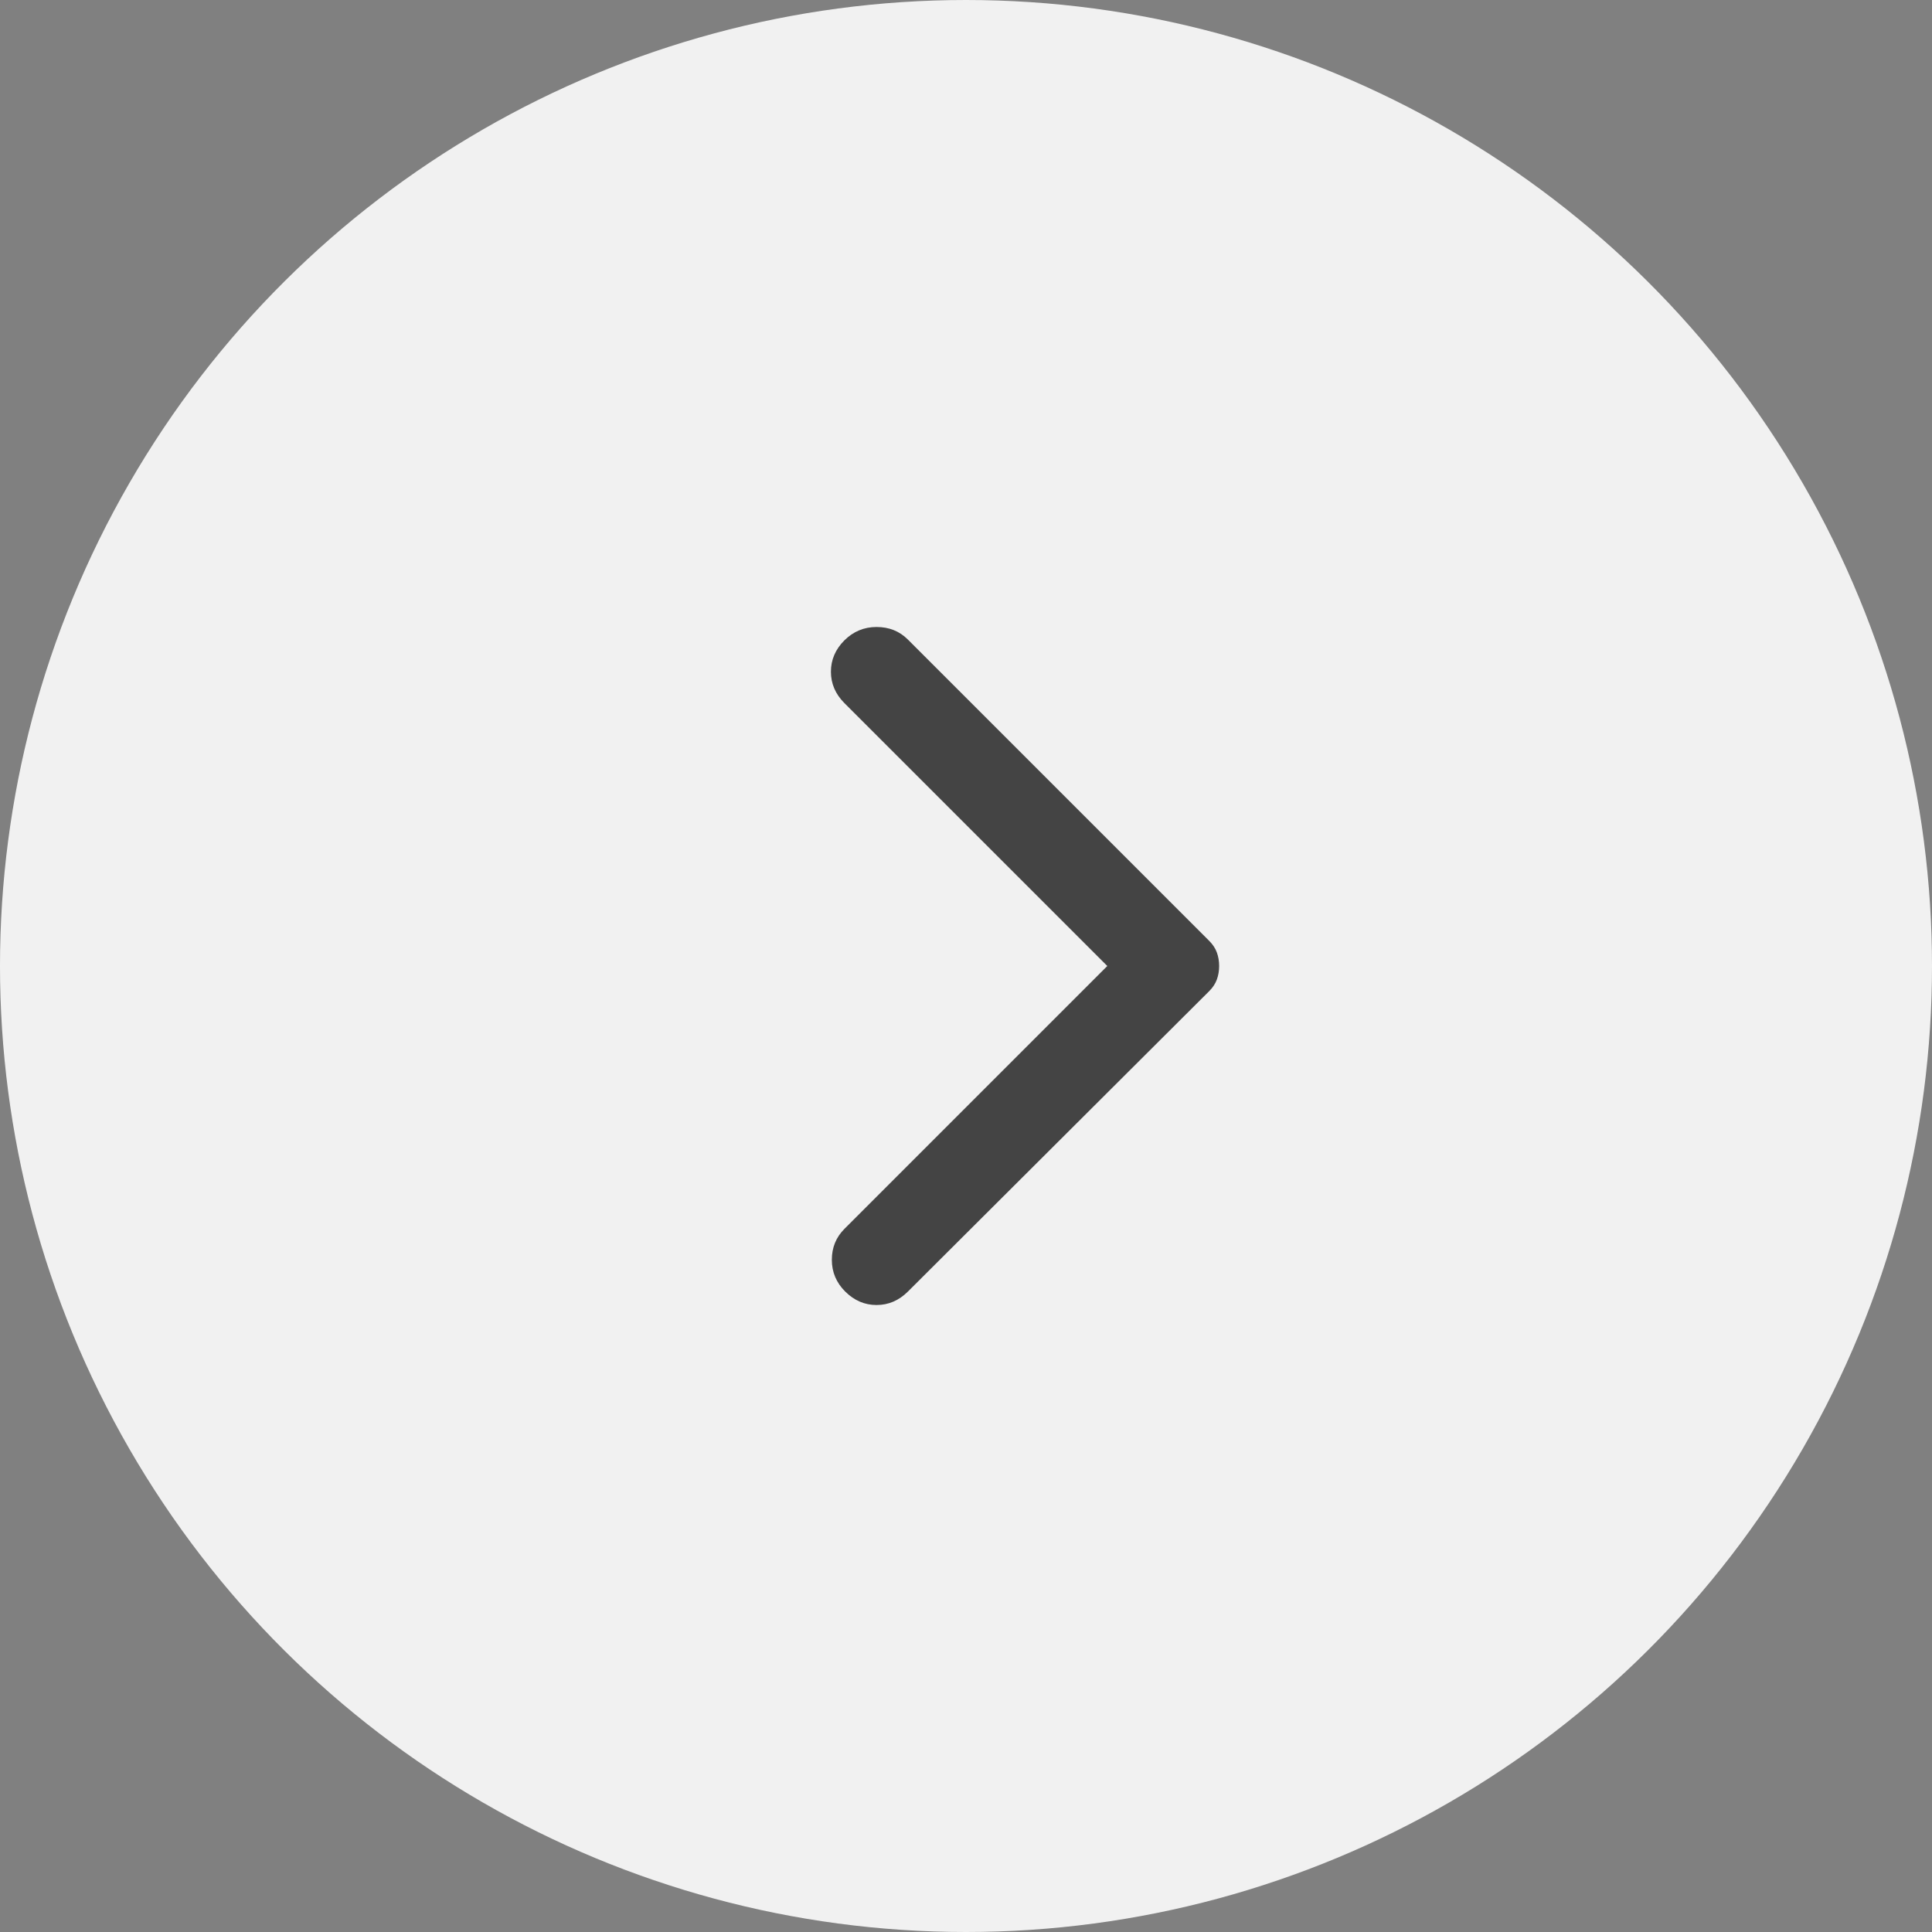 <svg width="36" height="36" viewBox="0 0 36 36" fill="none" xmlns="http://www.w3.org/2000/svg">
<rect x="0" y="0" width="36" height="36" fill="#808080" stroke="none"/>
<circle cx="18" cy="18" r="18" transform="matrix(-4.37114e-08 1 1 4.37114e-08 0 0)" fill="#F1F1F1"/>
<path d="M16.917 24.067L22.533 18.467C22.6 18.4 22.647 18.328 22.675 18.25C22.703 18.172 22.717 18.089 22.717 18C22.717 17.911 22.703 17.828 22.675 17.75C22.647 17.672 22.6 17.6 22.533 17.533L16.917 11.917C16.761 11.761 16.567 11.683 16.333 11.683C16.1 11.683 15.9 11.767 15.733 11.933C15.567 12.1 15.483 12.294 15.483 12.517C15.483 12.739 15.567 12.933 15.733 13.1L20.633 18L15.733 22.9C15.578 23.056 15.5 23.247 15.5 23.475C15.5 23.703 15.583 23.901 15.75 24.067C15.917 24.233 16.111 24.317 16.333 24.317C16.556 24.317 16.75 24.233 16.917 24.067Z" fill="#444444"/>
</svg>
